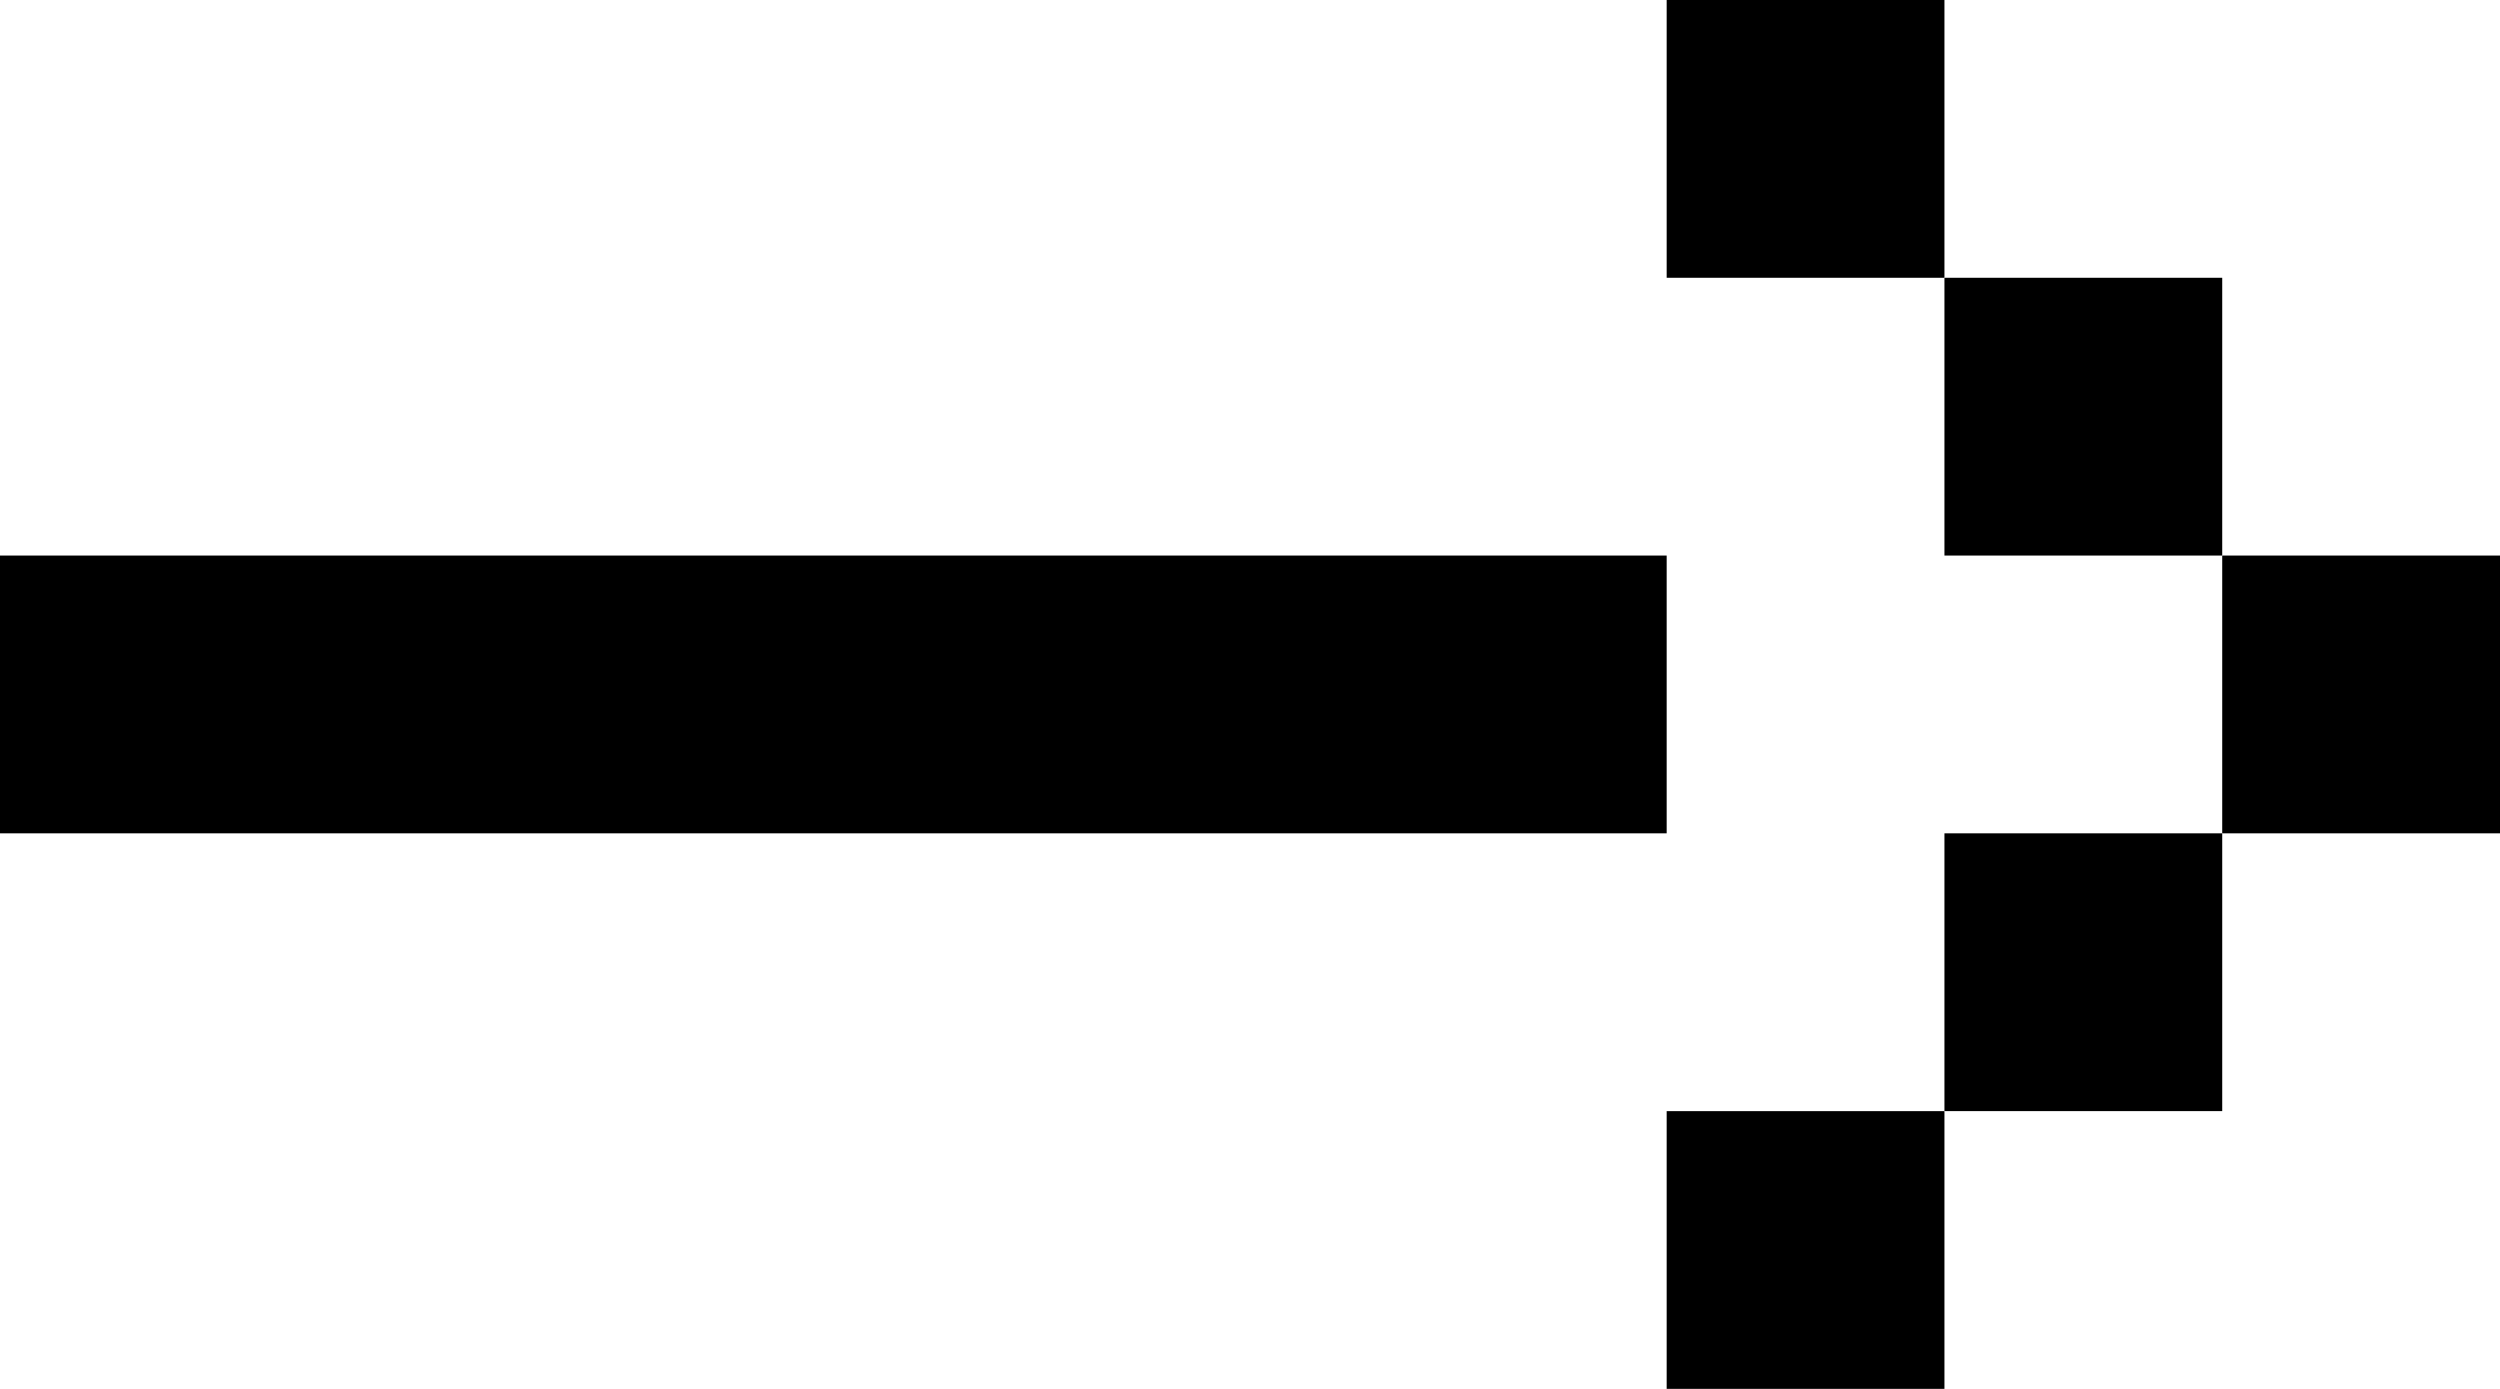 <svg width="90" height="50" viewBox="0 0 90 50" fill="none" xmlns="http://www.w3.org/2000/svg">
<rect y="20" width="60" height="10" fill="black"/>
<rect x="60" width="10" height="10" fill="black"/>
<rect x="60" y="40" width="10" height="10" fill="black"/>
<rect x="70" y="30" width="10" height="10" fill="black"/>
<rect x="80" y="20" width="10" height="10" fill="black"/>
<rect x="70" y="10" width="10" height="10" fill="black"/>
</svg>
